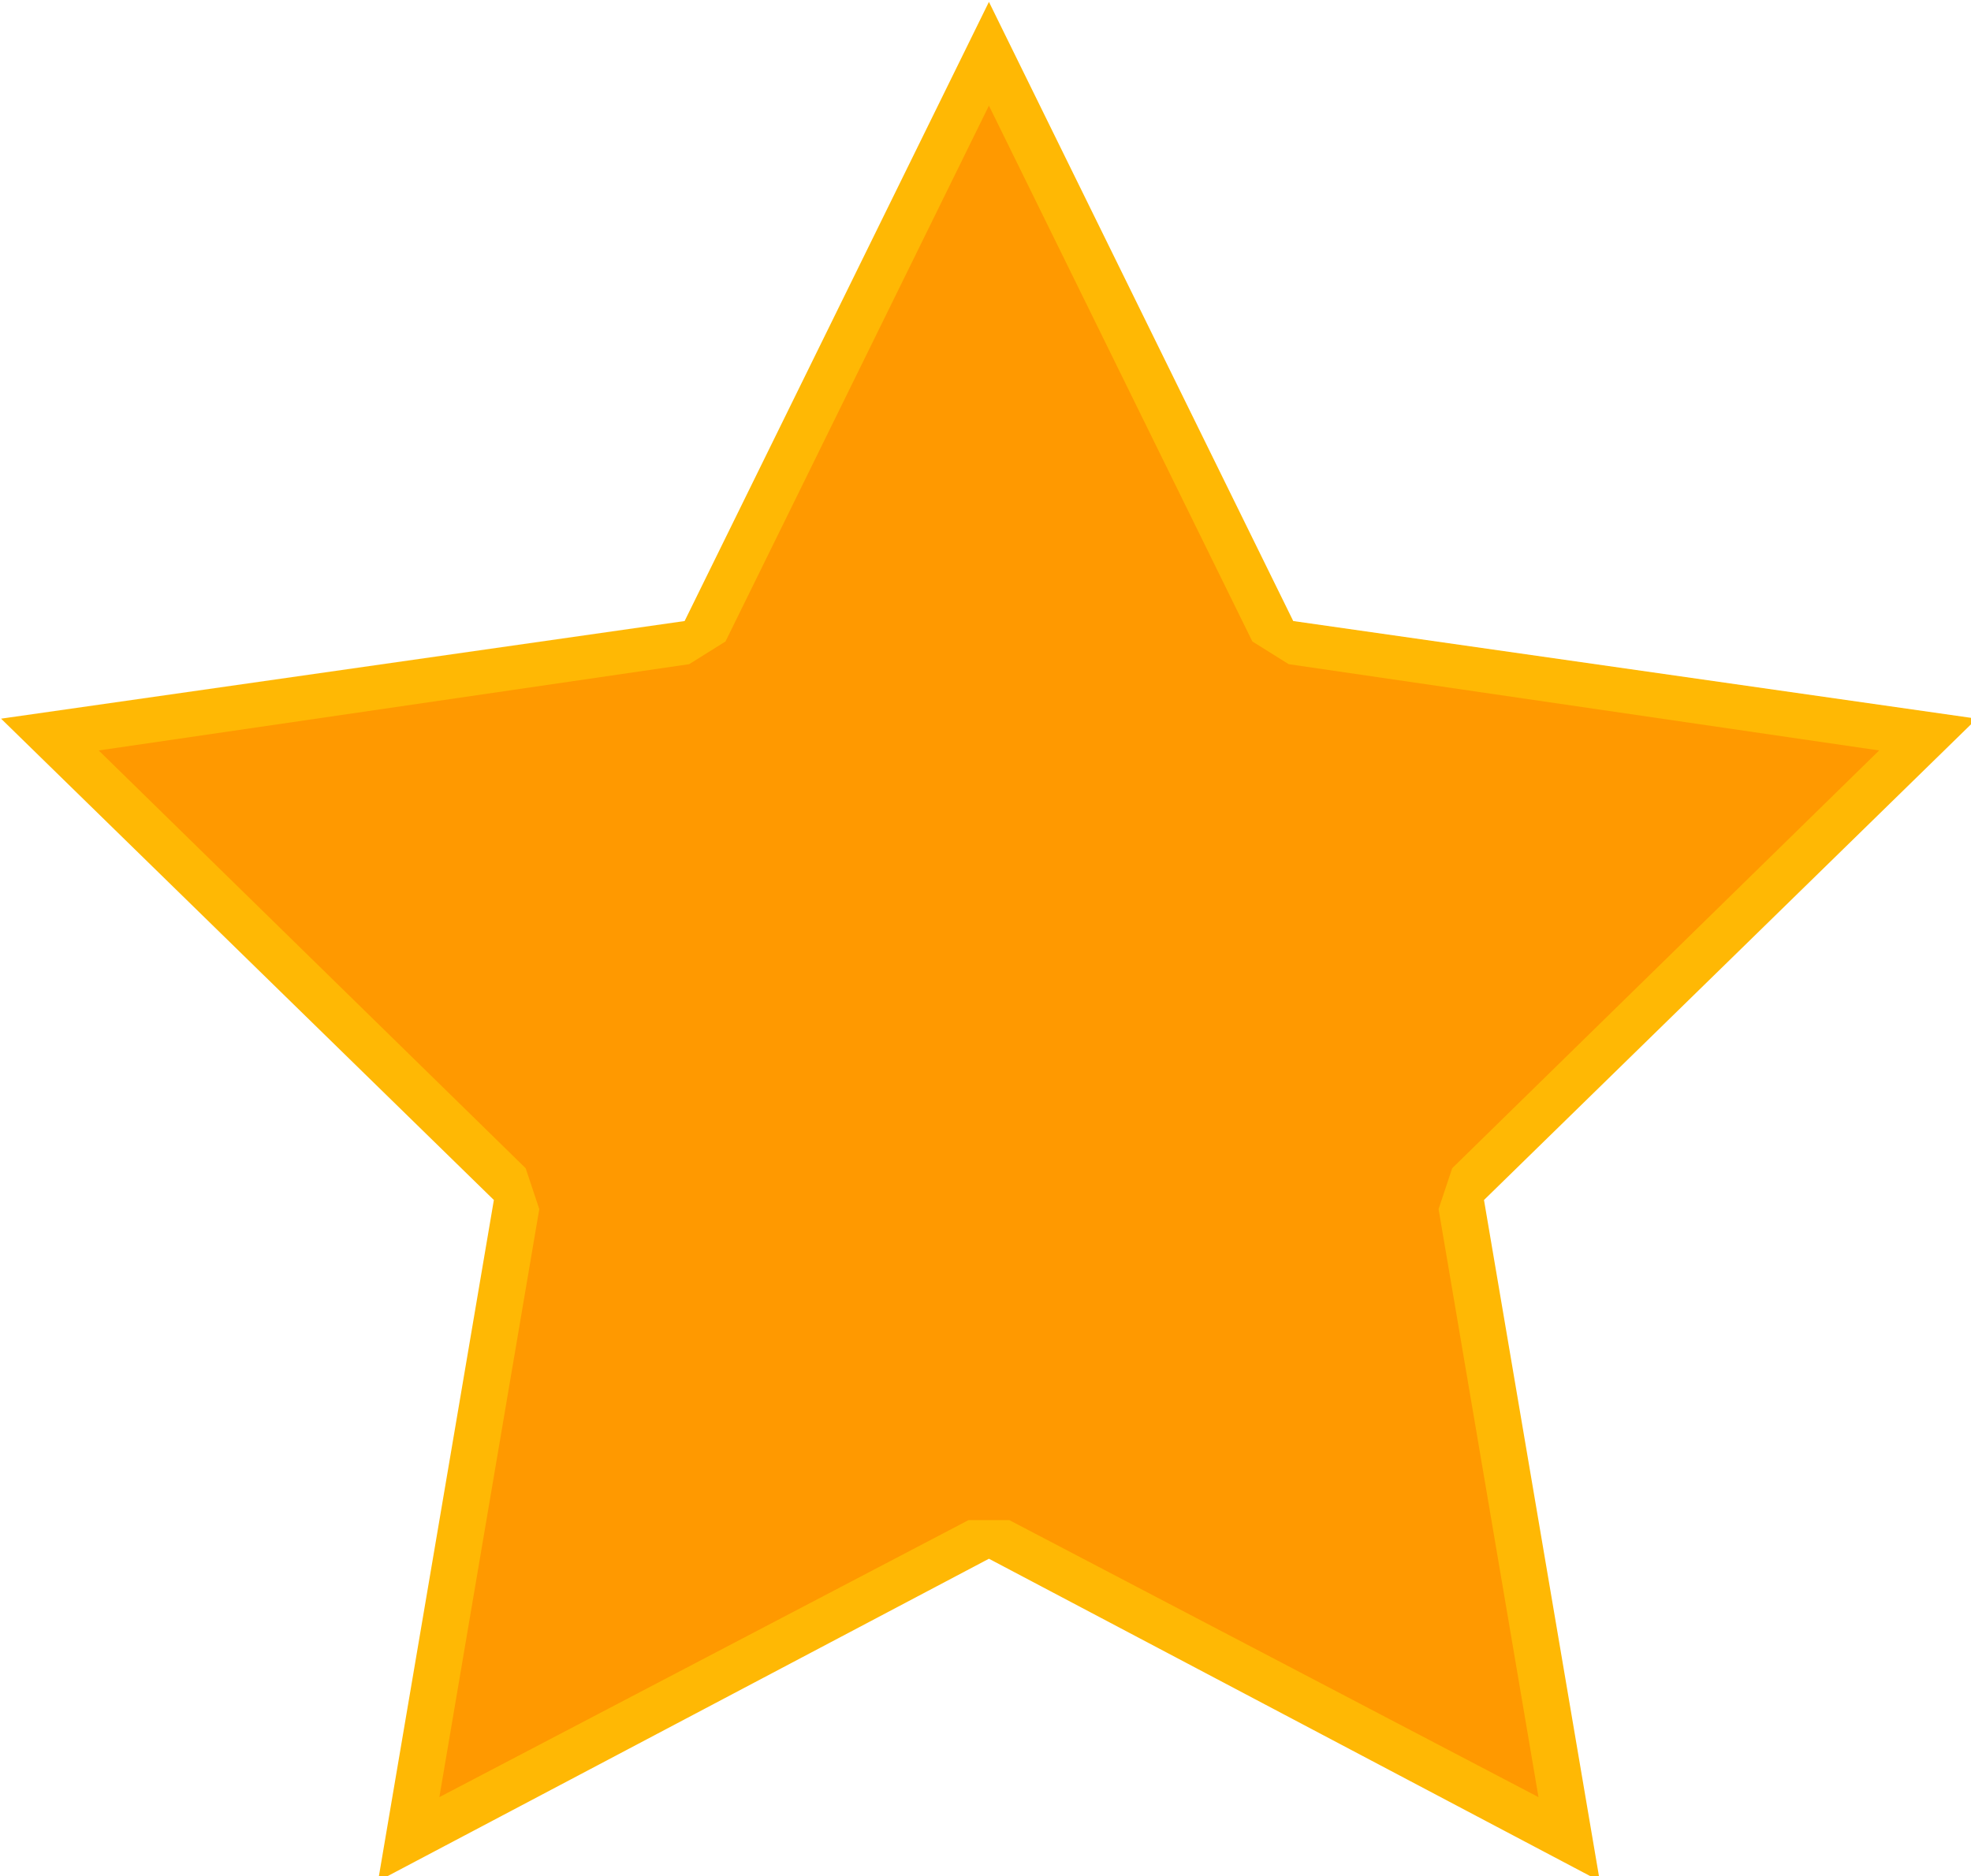 <svg width="23mm" height="21.9mm" version="1.1" viewBox="0 0 23 21.9" xmlns="http://www.w3.org/2000/svg"><polygon transform="matrix(.265 0 0 .265 -1.71 -2)" points="28.2 60.4 6.5 39.2 36.6 34.9 50 7.63 63.4 34.9 93.5 39.2 71.8 60.4 76.9 90.4 50 76.2 23.1 90.4" fill="#ffb804"/><polygon transform="matrix(.265 0 0 .265 -1.71 -2)" points="25.8 86.7 30.2 60.8 29.6 59 10.8 40.6 36.8 36.8 38.4 35.8 50 12.2 61.6 35.8 63.2 36.8 89.2 40.6 70.4 59 69.8 60.8 74.2 86.7 50.9 74.5 49.1 74.5" fill="#f90"/></svg>
